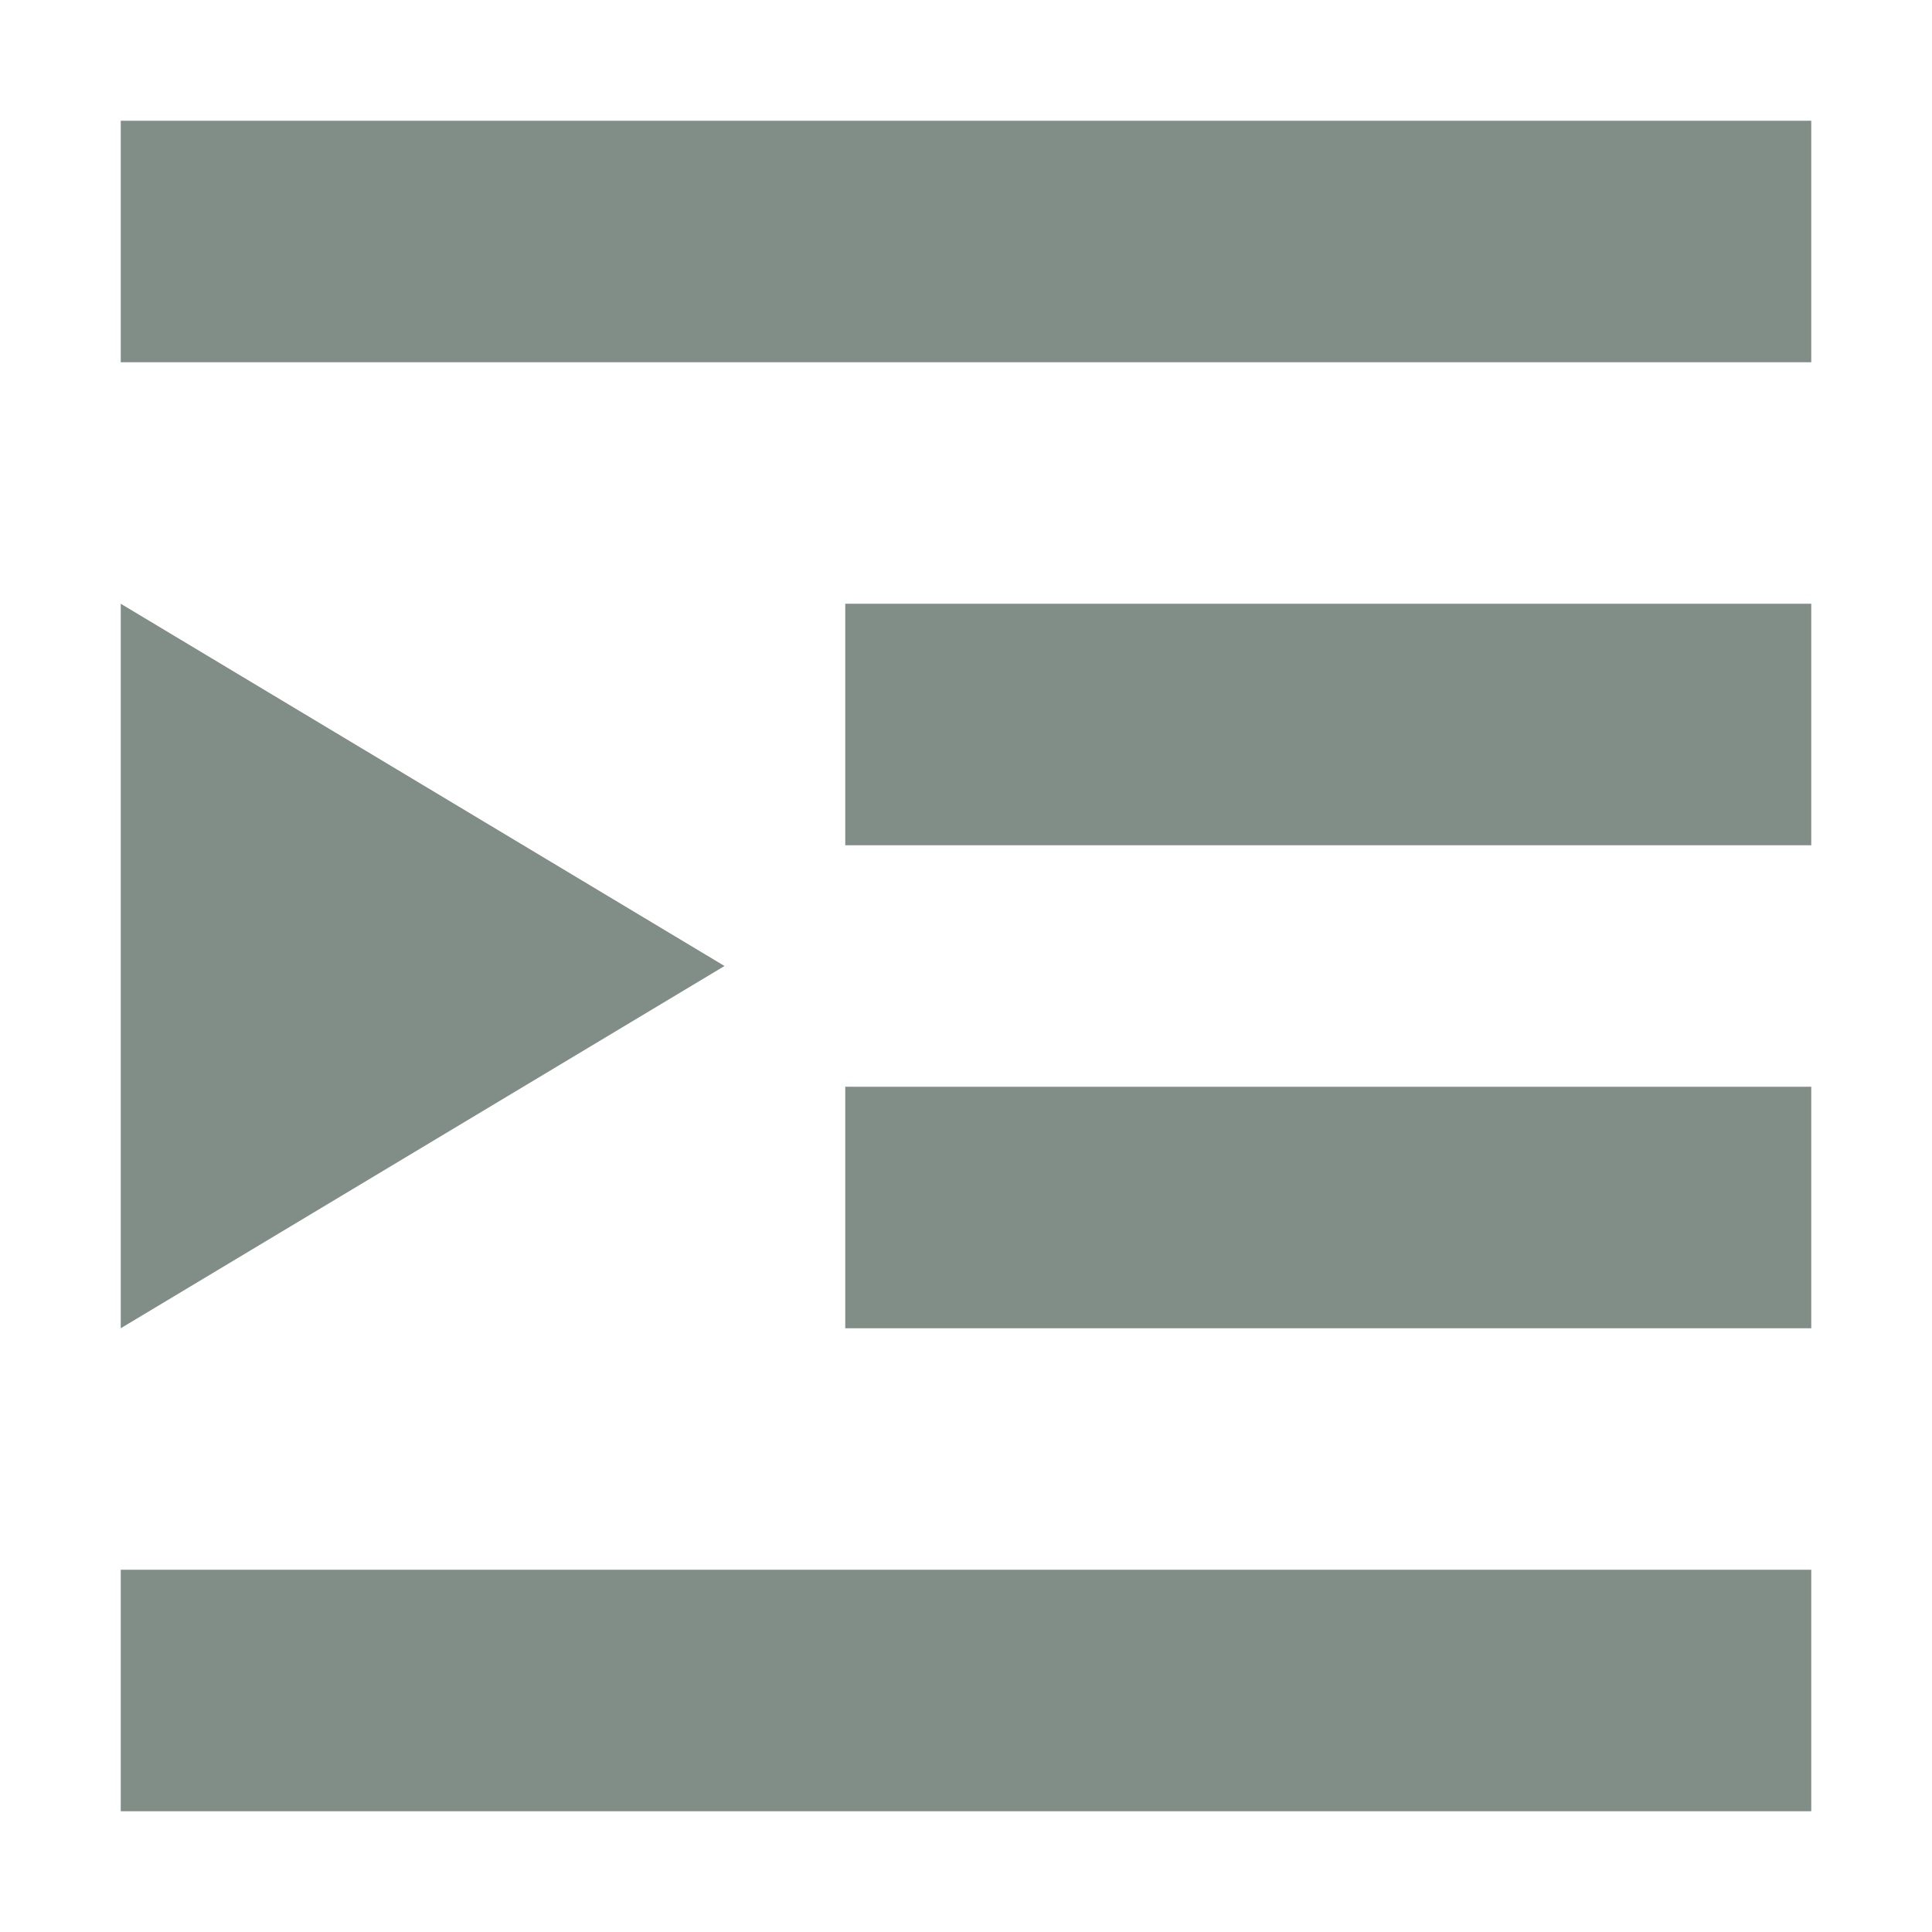 <svg xmlns="http://www.w3.org/2000/svg" width="16" height="16" version="1.1">
 <path style="fill:#808e87" d="M 15,1 V 3 H 1 V 1 Z M 15,5 V 7 H 7 V 5 Z M 15,9 V 11 H 7 V 9 Z M 15,13 V 15 H 1 V 13 Z"/>
 <path style="fill:#808e87" d="M 1,5 V 11 L 6,8 Z"/>
</svg>
